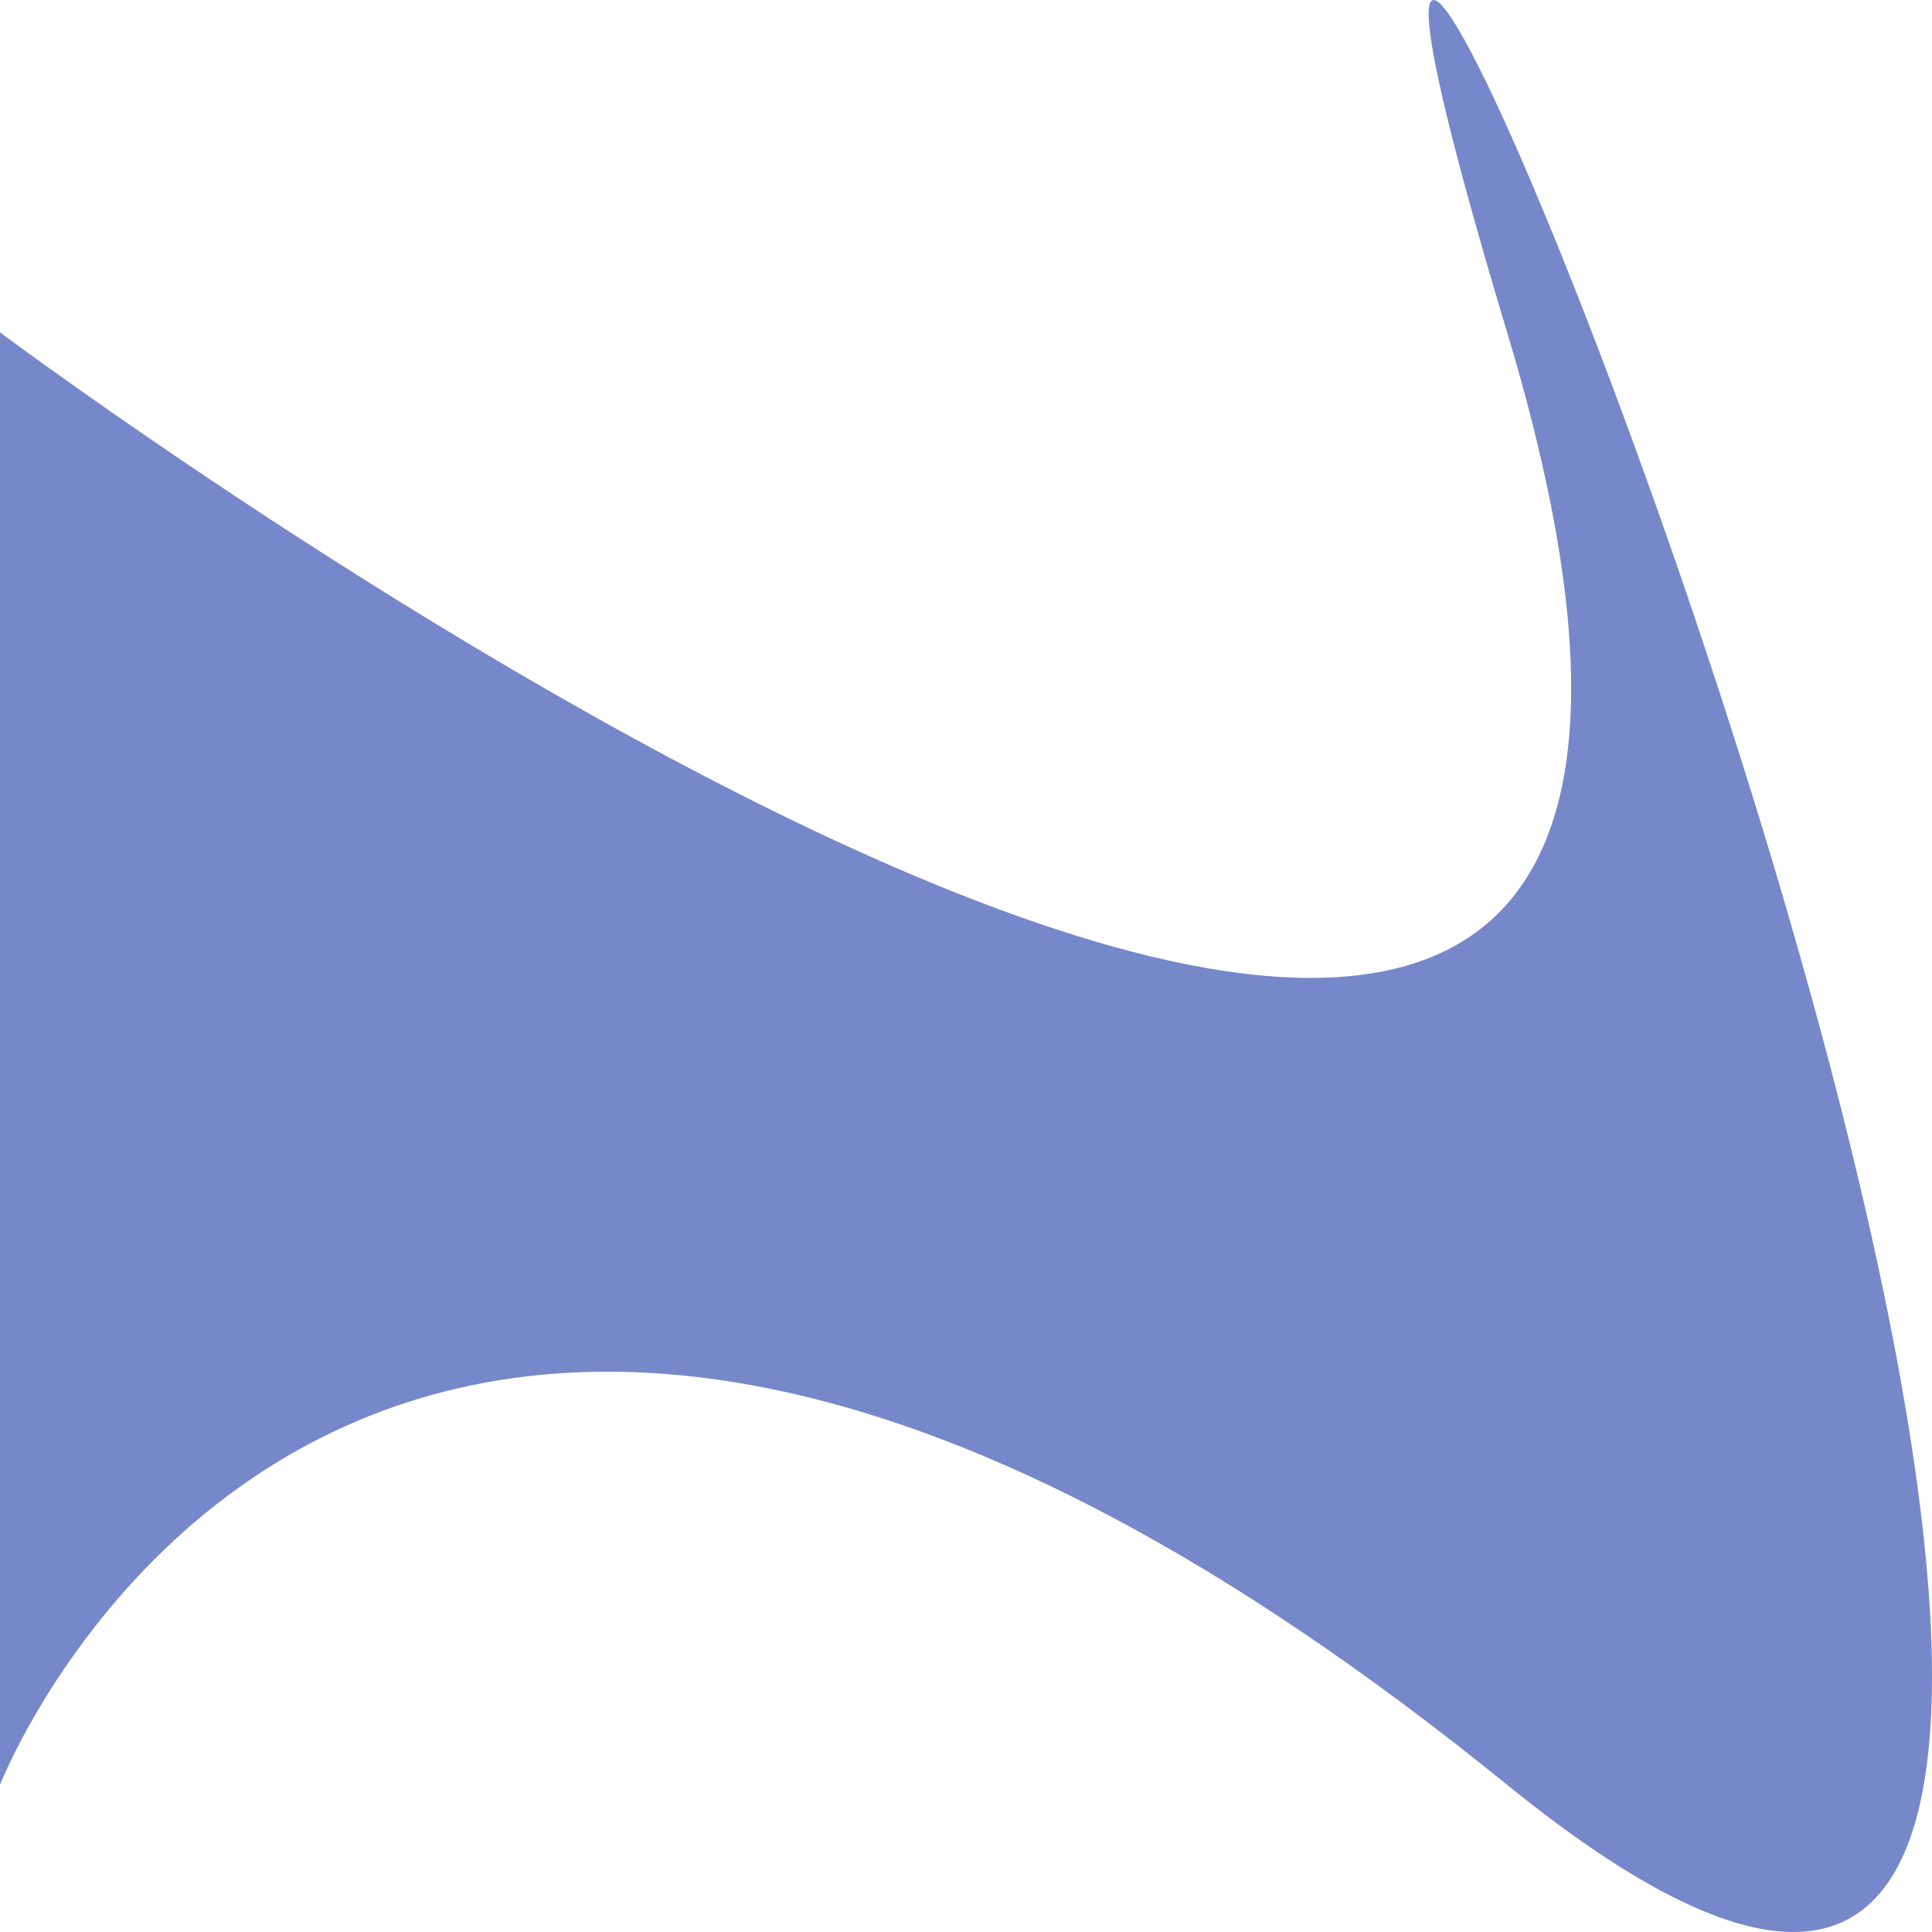 <svg width="50" height="50" viewBox="0 0 50 50" fill="none" xmlns="http://www.w3.org/2000/svg">
<path d="M0 8.602C0 8.602 50.317 46.191 39.005 8.602C27.694 -28.987 68.65 70.247 39.005 46.191C9.361 22.134 0 46.191 0 46.191V8.602Z" fill="#7688C9"/>
</svg>
